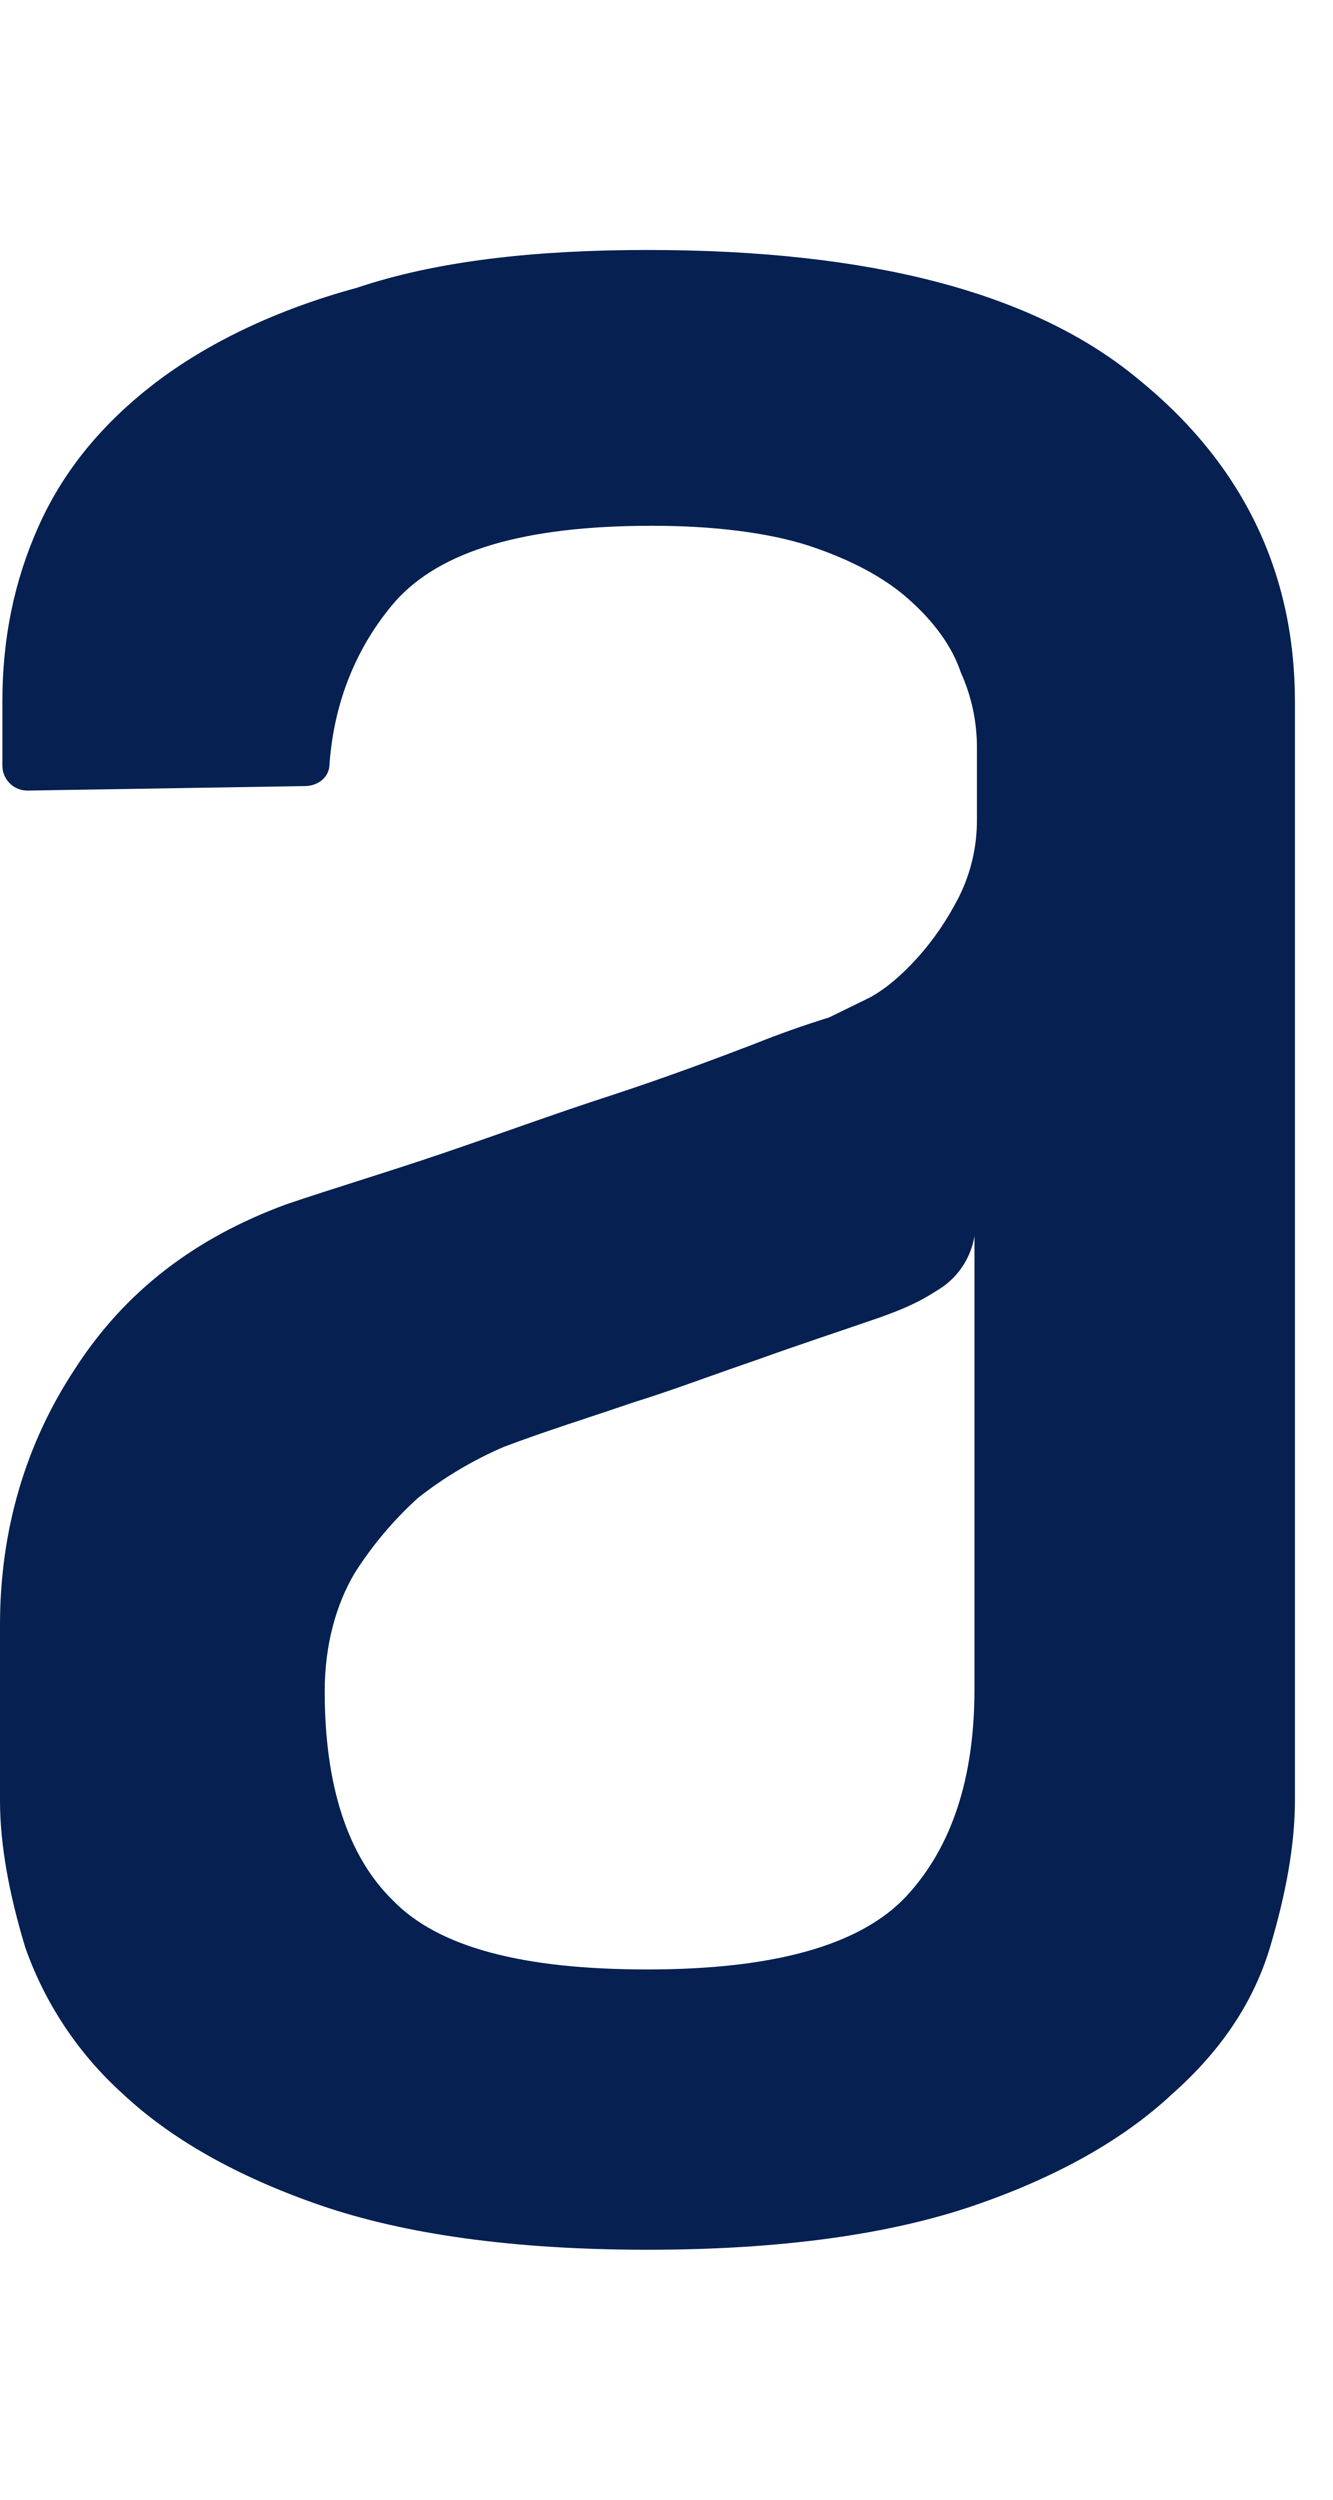<svg width="32" height="60" viewBox="0 0 32 60" fill="none" xmlns="http://www.w3.org/2000/svg">
<path fill-rule="evenodd" clip-rule="evenodd" d="M23.396 29.653C23.352 29.931 23.247 30.196 23.086 30.427C22.926 30.659 22.715 30.851 22.47 30.99C21.977 31.309 21.545 31.468 21.108 31.627C20.177 31.949 19.197 32.27 18.161 32.643C17.069 33.016 16.089 33.389 15.215 33.658C14.125 34.031 13.089 34.353 12.104 34.725C11.363 35.042 10.667 35.456 10.034 35.954C9.446 36.488 8.932 37.098 8.507 37.77C8.07 38.515 7.795 39.477 7.795 40.597C7.795 42.842 8.34 44.549 9.433 45.616C10.523 46.74 12.544 47.272 15.539 47.272C18.593 47.272 20.666 46.686 21.761 45.511C22.848 44.336 23.393 42.683 23.393 40.549V29.653H23.396ZM15.541 6C20.889 6 24.815 7.016 27.322 9.098C29.831 11.129 31.086 13.741 31.086 16.837V43.215C31.086 44.282 30.87 45.457 30.489 46.737C30.104 48.023 29.343 49.195 28.142 50.259C26.998 51.331 25.417 52.239 23.398 52.933C21.38 53.627 18.763 54 15.544 54C12.33 54 9.708 53.627 7.692 52.933C5.677 52.239 4.093 51.331 2.949 50.259C1.885 49.3 1.078 48.089 0.604 46.737C0.219 45.459 0 44.284 0 43.217V39.001C0 36.757 0.599 34.674 1.8 32.856C3 30.99 4.689 29.709 6.872 28.907C7.962 28.535 9.217 28.162 10.633 27.681C12.053 27.198 13.359 26.717 14.67 26.293C15.981 25.863 17.125 25.434 18.105 25.059C18.696 24.822 19.296 24.609 19.904 24.421L20.887 23.94C21.272 23.727 21.65 23.405 22.033 22.979C22.414 22.555 22.74 22.074 23.015 21.539C23.306 20.96 23.456 20.32 23.452 19.672V17.963C23.456 17.336 23.325 16.716 23.067 16.145C22.851 15.502 22.414 14.916 21.815 14.384C21.216 13.849 20.395 13.422 19.416 13.098C18.434 12.782 17.128 12.62 15.652 12.62C12.598 12.62 10.579 13.212 9.489 14.435C8.564 15.505 8.019 16.839 7.911 18.333C7.911 18.654 7.638 18.868 7.309 18.868L0.658 18.976C0.5 18.976 0.348 18.915 0.236 18.804C0.123 18.693 0.059 18.542 0.057 18.384V16.842C0.057 15.343 0.332 13.955 0.931 12.62C1.532 11.283 2.46 10.165 3.712 9.201C4.967 8.242 6.605 7.442 8.566 6.908C10.477 6.265 12.821 6 15.547 6H15.541Z" fill="#052051"/>
</svg>
